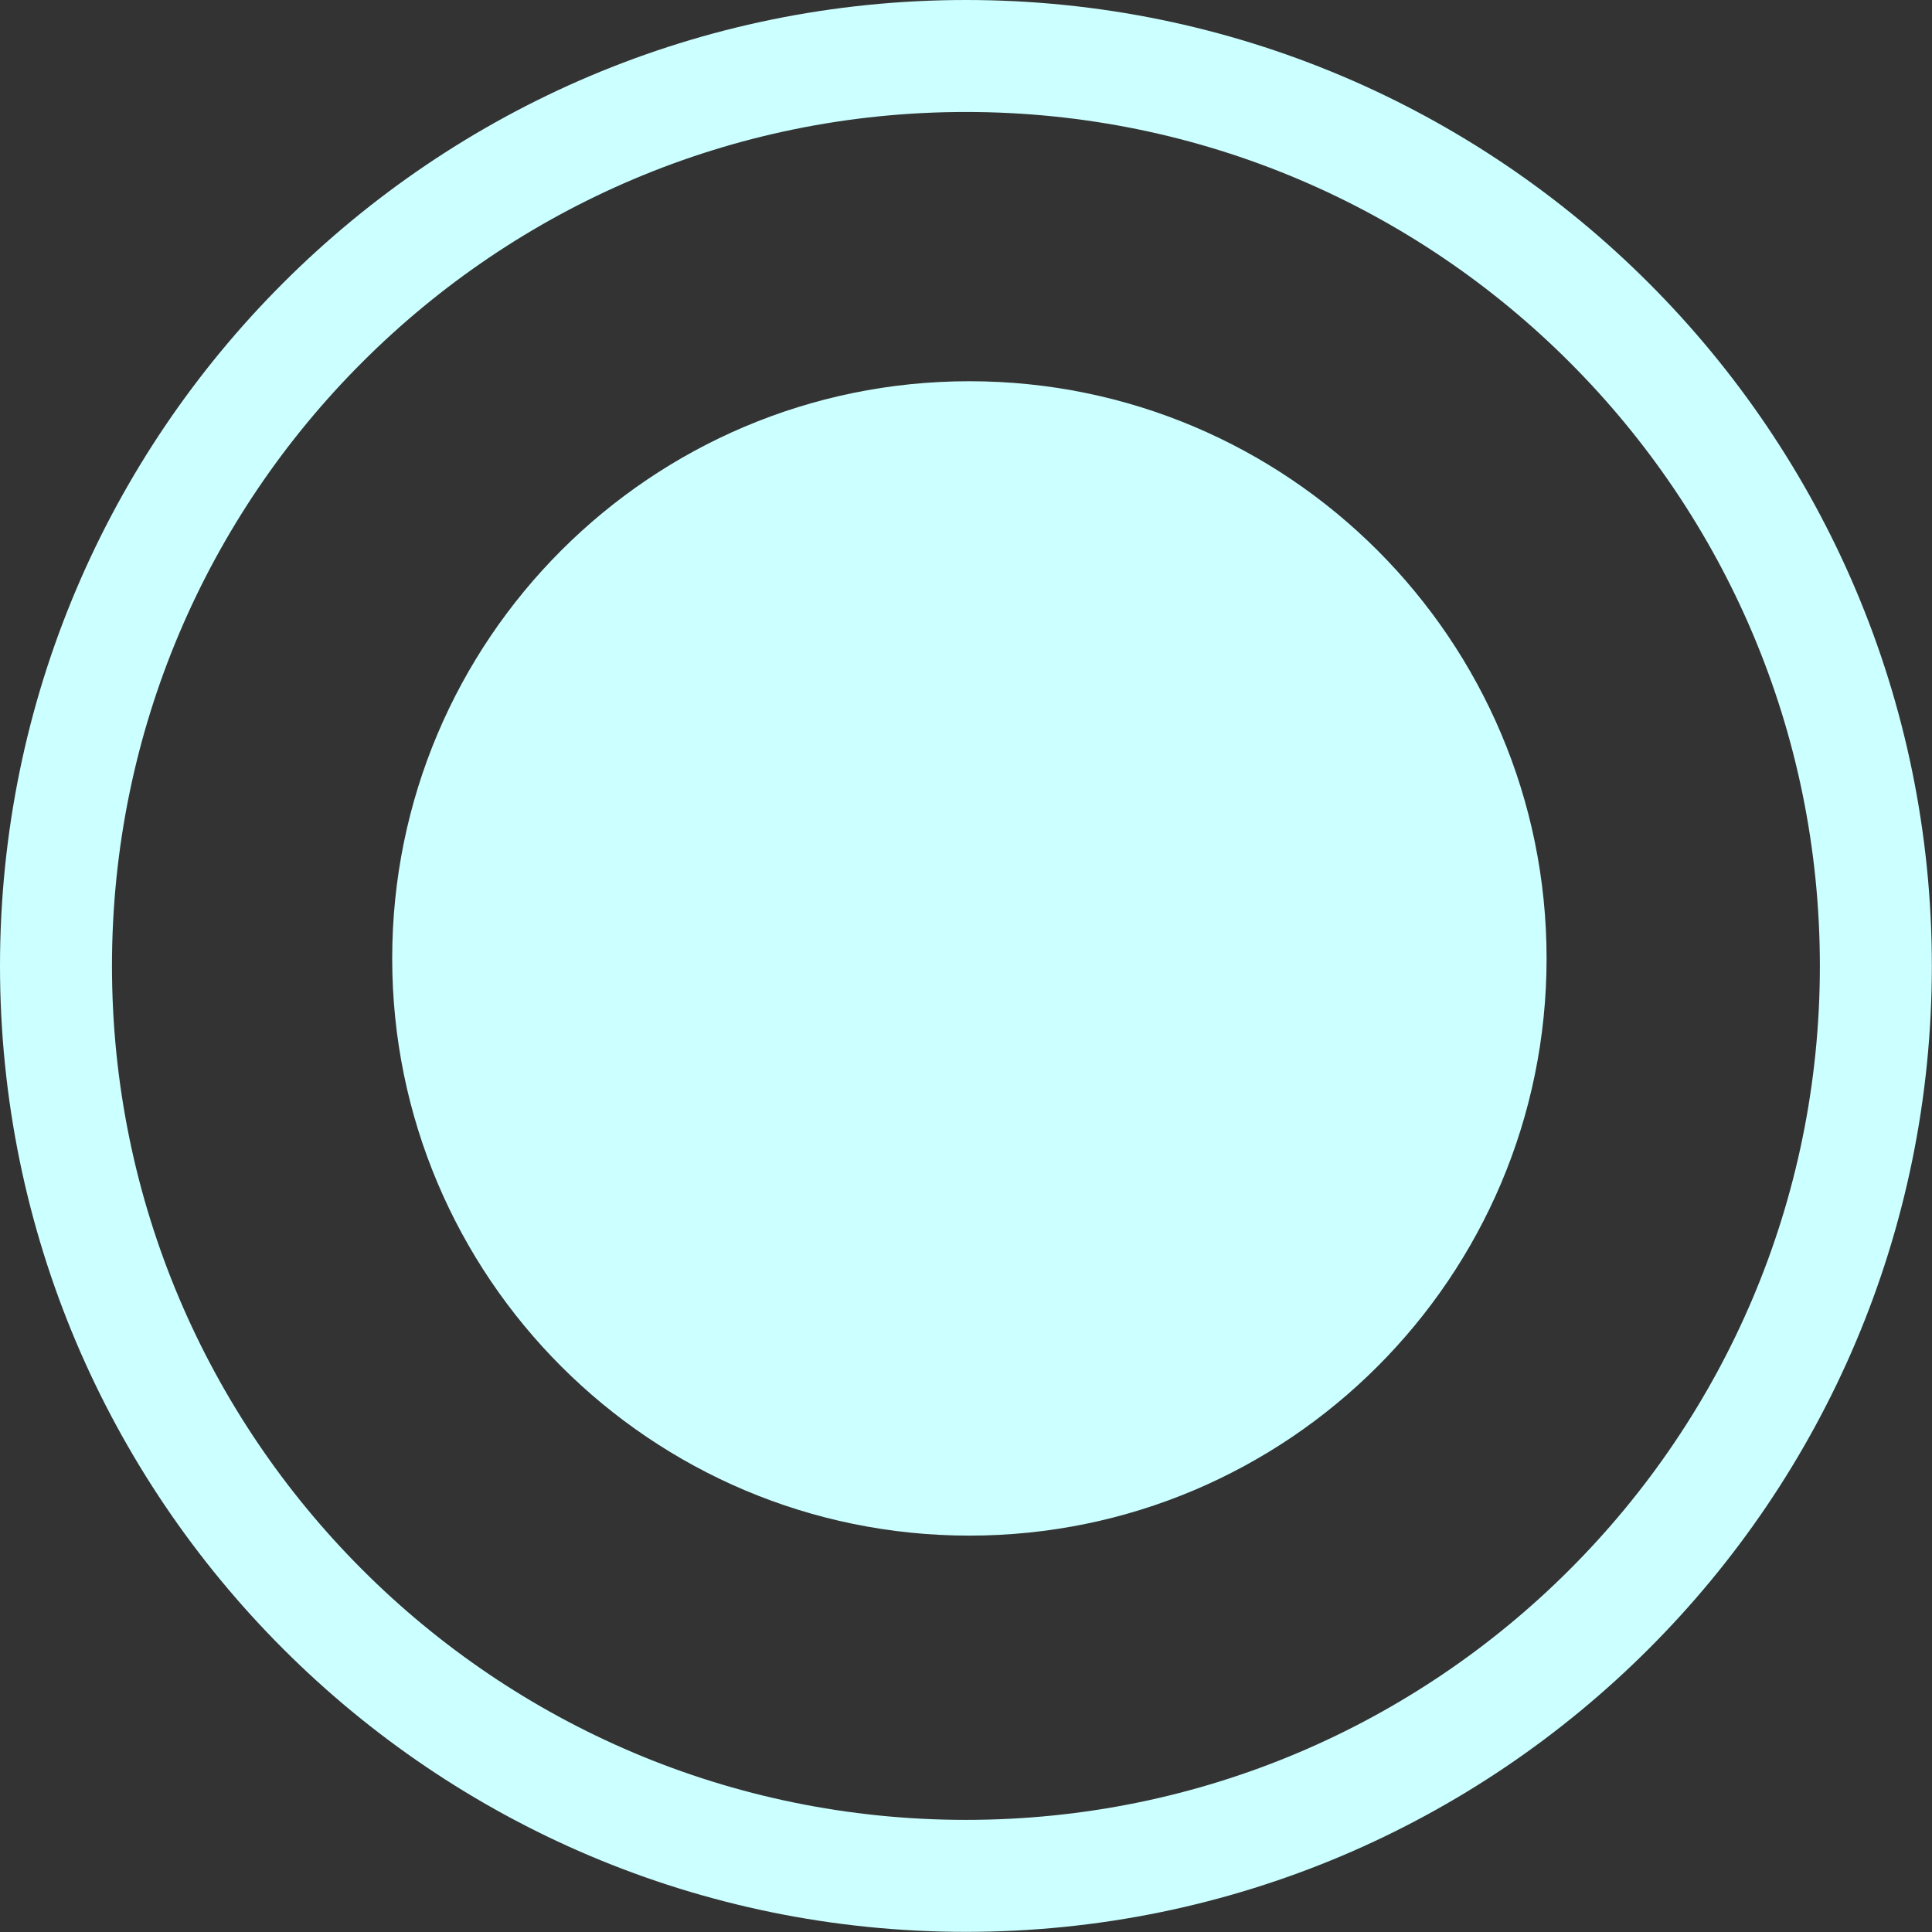 <svg version="1.1" xmlns="http://www.w3.org/2000/svg" xmlns:xlink="http://www.w3.org/1999/xlink" width="13.389" height="13.389" viewBox="0,0,13.389,13.389"><rect x="0" y="0" width="13.389" height="13.389" fill="#333333" stroke="none"/><g transform="translate(-233.306,-173.306)"><g data-paper-data="{&quot;isPaintingLayer&quot;:true}" fill-rule="nonzero" stroke-linecap="butt" stroke-linejoin="miter" stroke-miterlimit="10" stroke-dasharray="" stroke-dashoffset="0" style="mix-blend-mode: normal"><path d="M240,173.694c1.74,0 3.317,0.706 4.458,1.848c1.142,1.142 1.848,2.718 1.848,4.458c0,1.74 -0.706,3.317 -1.848,4.458c-1.142,1.142 -2.718,1.848 -4.458,1.848c-1.74,0 -3.317,-0.706 -4.458,-1.848c-1.142,-1.142 -1.848,-2.718 -1.848,-4.458c0,-1.74 0.706,-3.317 1.848,-4.458c1.142,-1.142 2.718,-1.848 4.458,-1.848z" fill="none" stroke="#ccffff" stroke-width="0.776"/><path d="M240.024,175.948c1.104,0 2.104,0.448 2.828,1.172c0.724,0.724 1.172,1.724 1.172,2.828c0,1.104 -0.448,2.104 -1.172,2.828c-0.724,0.724 -1.724,1.172 -2.828,1.172c-1.104,0 -2.104,-0.448 -2.828,-1.172c-0.724,-0.724 -1.172,-1.724 -1.172,-2.828c0,-1.104 0.448,-2.104 1.172,-2.828c0.724,-0.724 1.724,-1.172 2.828,-1.172z" fill="#ccffff" stroke="none" stroke-width="1"/></g></g></svg>